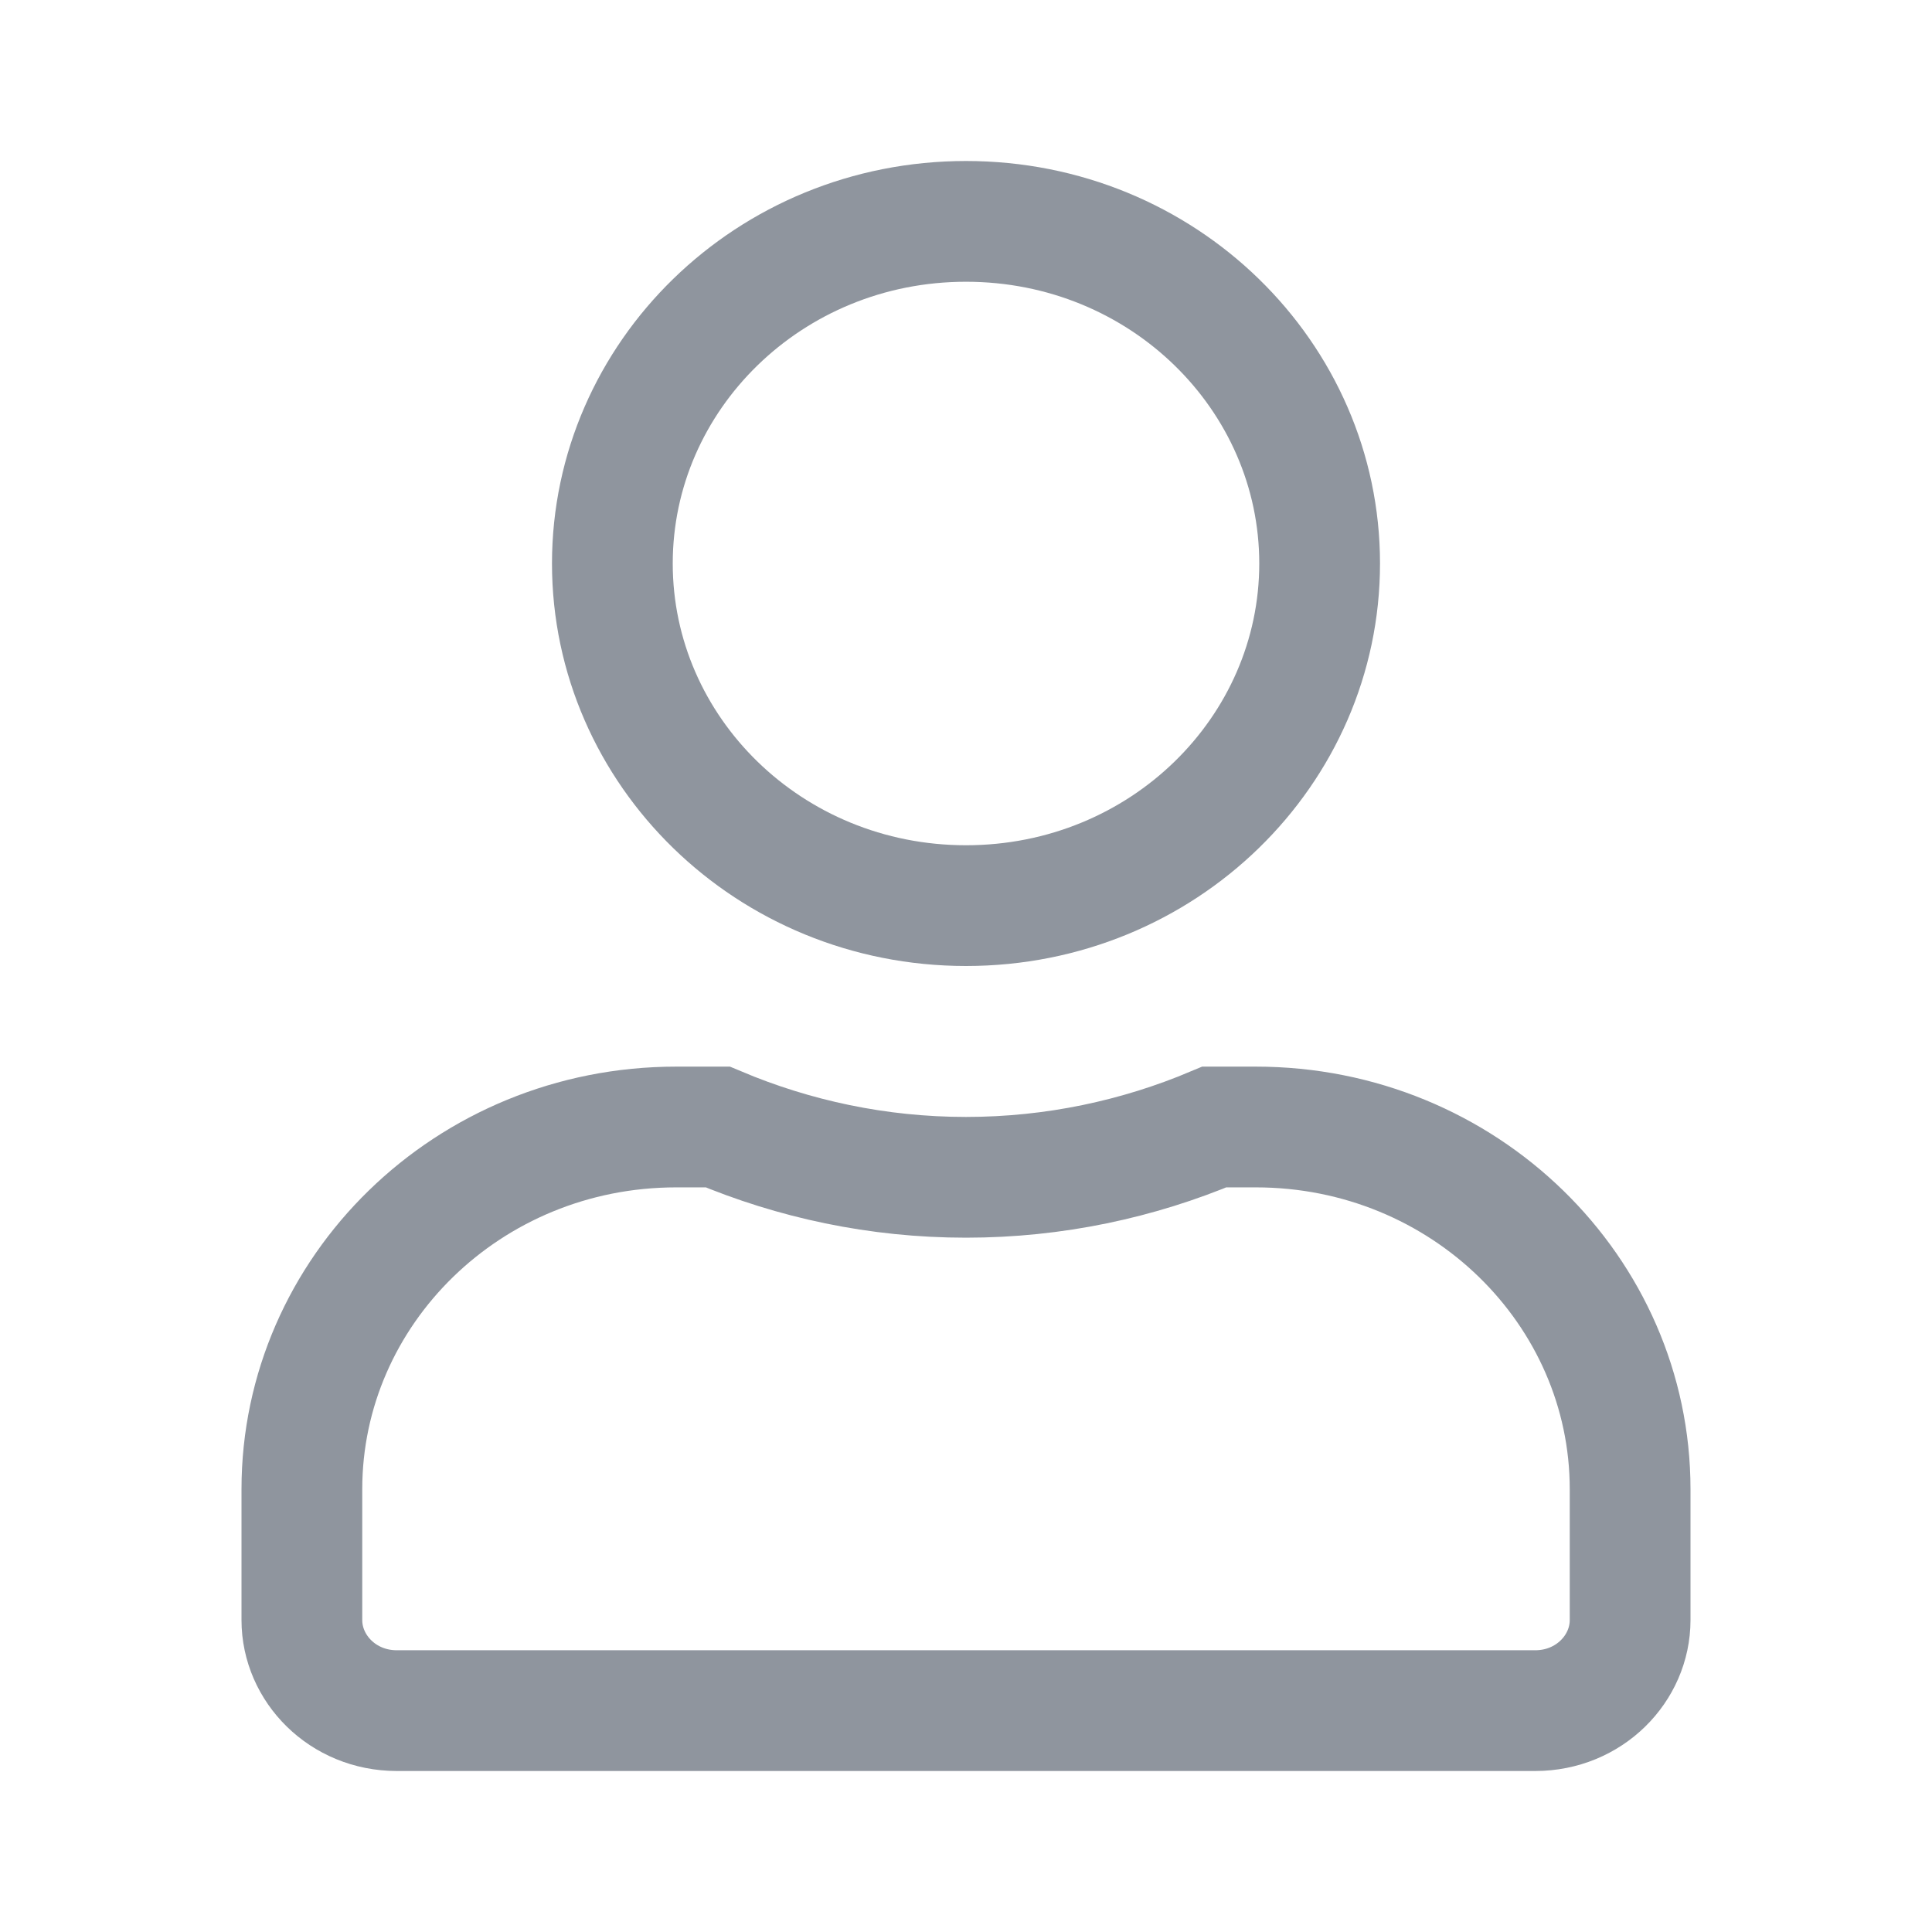 <svg width="24" height="24" viewBox="0 0 24 24" fill="none" xmlns="http://www.w3.org/2000/svg">
<path d="M16.393 7C16.393 9.328 14.447 11.25 12 11.25C9.554 11.25 7.607 9.328 7.607 7C7.607 4.672 9.554 2.75 12 2.75C14.447 2.75 16.393 4.672 16.393 7ZM12 14.625C13.096 14.625 14.139 14.399 15.085 14H15.6C18.187 14 20.25 16.036 20.25 18.5V20.125C20.25 20.726 19.742 21.25 19.071 21.25H4.929C4.258 21.25 3.75 20.726 3.75 20.125V18.5C3.75 16.036 5.813 14 8.4 14H8.916C9.863 14.399 10.903 14.625 12 14.625Z" stroke="#8F959E" stroke-width="1.5"/>
</svg>

